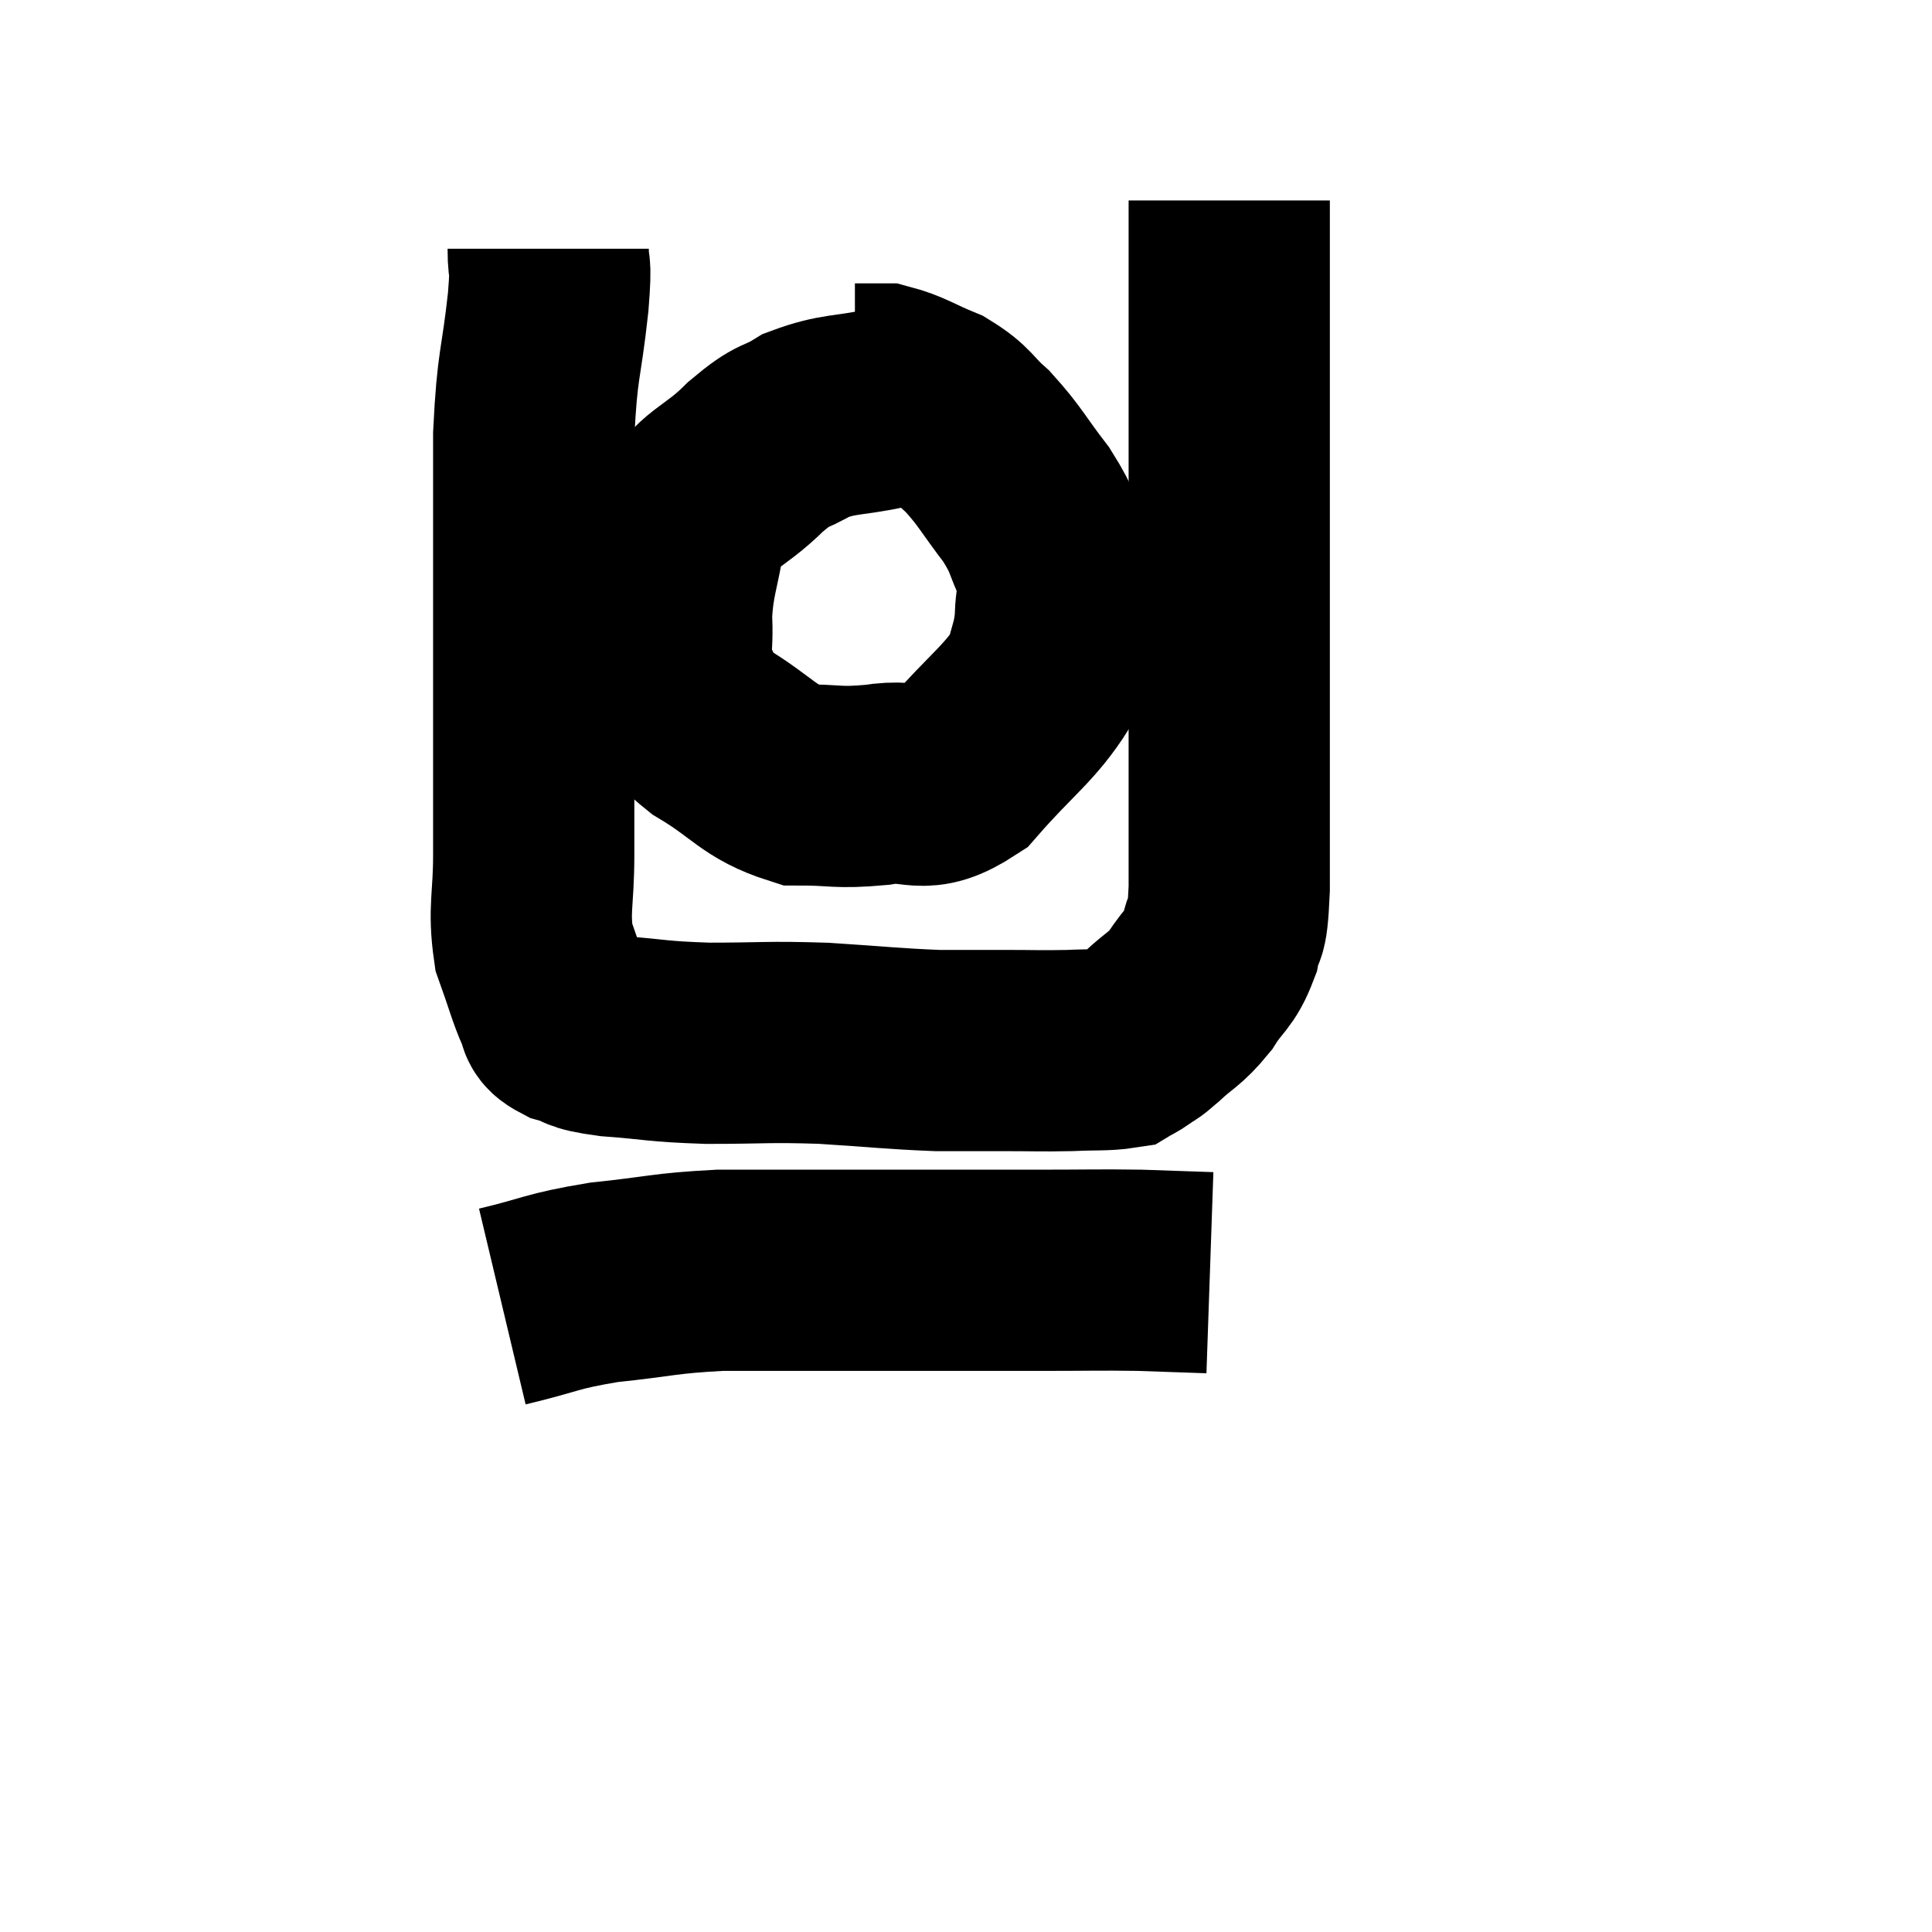 <svg width="48" height="48" viewBox="0 0 48 48" xmlns="http://www.w3.org/2000/svg"><path d="M 13.62 6.18 C 13.62 6.84, 13.71 6.345, 13.62 7.5 C 13.44 9.15, 13.35 8.97, 13.26 10.8 C 13.26 12.81, 13.26 13.11, 13.26 14.82 C 13.26 16.23, 13.26 16.455, 13.26 17.64 C 13.26 18.6, 13.26 18.66, 13.26 19.56 C 13.26 20.4, 13.26 20.25, 13.26 21.24 C 13.26 22.38, 13.125 22.575, 13.26 23.52 C 13.53 24.27, 13.59 24.54, 13.8 25.02 C 13.95 25.23, 13.755 25.26, 14.1 25.44 C 14.64 25.59, 14.31 25.62, 15.18 25.74 C 16.38 25.83, 16.26 25.875, 17.58 25.92 C 19.02 25.92, 19.035 25.875, 20.46 25.92 C 21.87 26.01, 22.17 26.055, 23.28 26.1 C 24.09 26.1, 24.075 26.1, 24.9 26.1 C 25.74 26.1, 25.845 26.115, 26.58 26.1 C 27.21 26.07, 27.45 26.1, 27.84 26.04 C 27.99 25.95, 27.945 25.995, 28.14 25.86 C 28.38 25.68, 28.26 25.815, 28.62 25.5 C 29.1 25.05, 29.16 25.11, 29.58 24.6 C 29.94 24.03, 30.06 24.09, 30.3 23.46 C 30.42 22.77, 30.48 23.43, 30.54 22.08 C 30.54 20.07, 30.54 19.875, 30.54 18.06 C 30.54 16.44, 30.54 16.86, 30.54 14.82 C 30.54 12.36, 30.54 11.88, 30.54 9.9 C 30.54 8.4, 30.54 8.055, 30.54 6.9 C 30.54 6.09, 30.54 5.76, 30.54 5.28 C 30.54 5.13, 30.54 5.055, 30.54 4.98 C 30.54 4.98, 30.54 4.98, 30.54 4.98 L 30.54 4.98" fill="none" stroke="black" stroke-width="5"></path><path d="M 22.02 10.14 C 21.03 10.35, 20.85 10.26, 20.04 10.56 C 19.41 10.95, 19.53 10.71, 18.78 11.34 C 17.91 12.21, 17.565 12.09, 17.04 13.08 C 16.86 14.19, 16.74 14.31, 16.68 15.3 C 16.74 16.17, 16.56 16.32, 16.8 17.04 C 17.22 17.61, 16.875 17.565, 17.64 18.18 C 18.75 18.84, 18.825 19.17, 19.86 19.5 C 20.82 19.5, 20.775 19.59, 21.78 19.5 C 22.83 19.32, 22.845 19.815, 23.88 19.14 C 24.9 17.97, 25.335 17.73, 25.92 16.8 C 26.07 16.11, 26.145 16.11, 26.22 15.42 C 26.22 14.73, 26.4 14.76, 26.22 14.04 C 25.86 13.29, 25.98 13.305, 25.5 12.54 C 24.9 11.76, 24.855 11.595, 24.3 10.98 C 23.79 10.53, 23.865 10.44, 23.28 10.08 C 22.62 9.81, 22.47 9.675, 21.96 9.54 C 21.6 9.54, 21.42 9.54, 21.24 9.54 L 21.24 9.54" fill="none" stroke="black" stroke-width="5"></path><path d="M 12.48 32.46 C 13.74 32.16, 13.65 32.085, 15 31.86 C 16.44 31.71, 16.47 31.635, 17.88 31.56 C 19.26 31.56, 19.2 31.56, 20.64 31.56 C 22.14 31.56, 22.335 31.56, 23.64 31.56 C 24.75 31.56, 24.69 31.56, 25.86 31.56 C 27.09 31.56, 27.27 31.545, 28.32 31.56 C 29.19 31.59, 29.625 31.605, 30.06 31.62 L 30.06 31.62" fill="none" stroke="black" stroke-width="5"></path></svg>